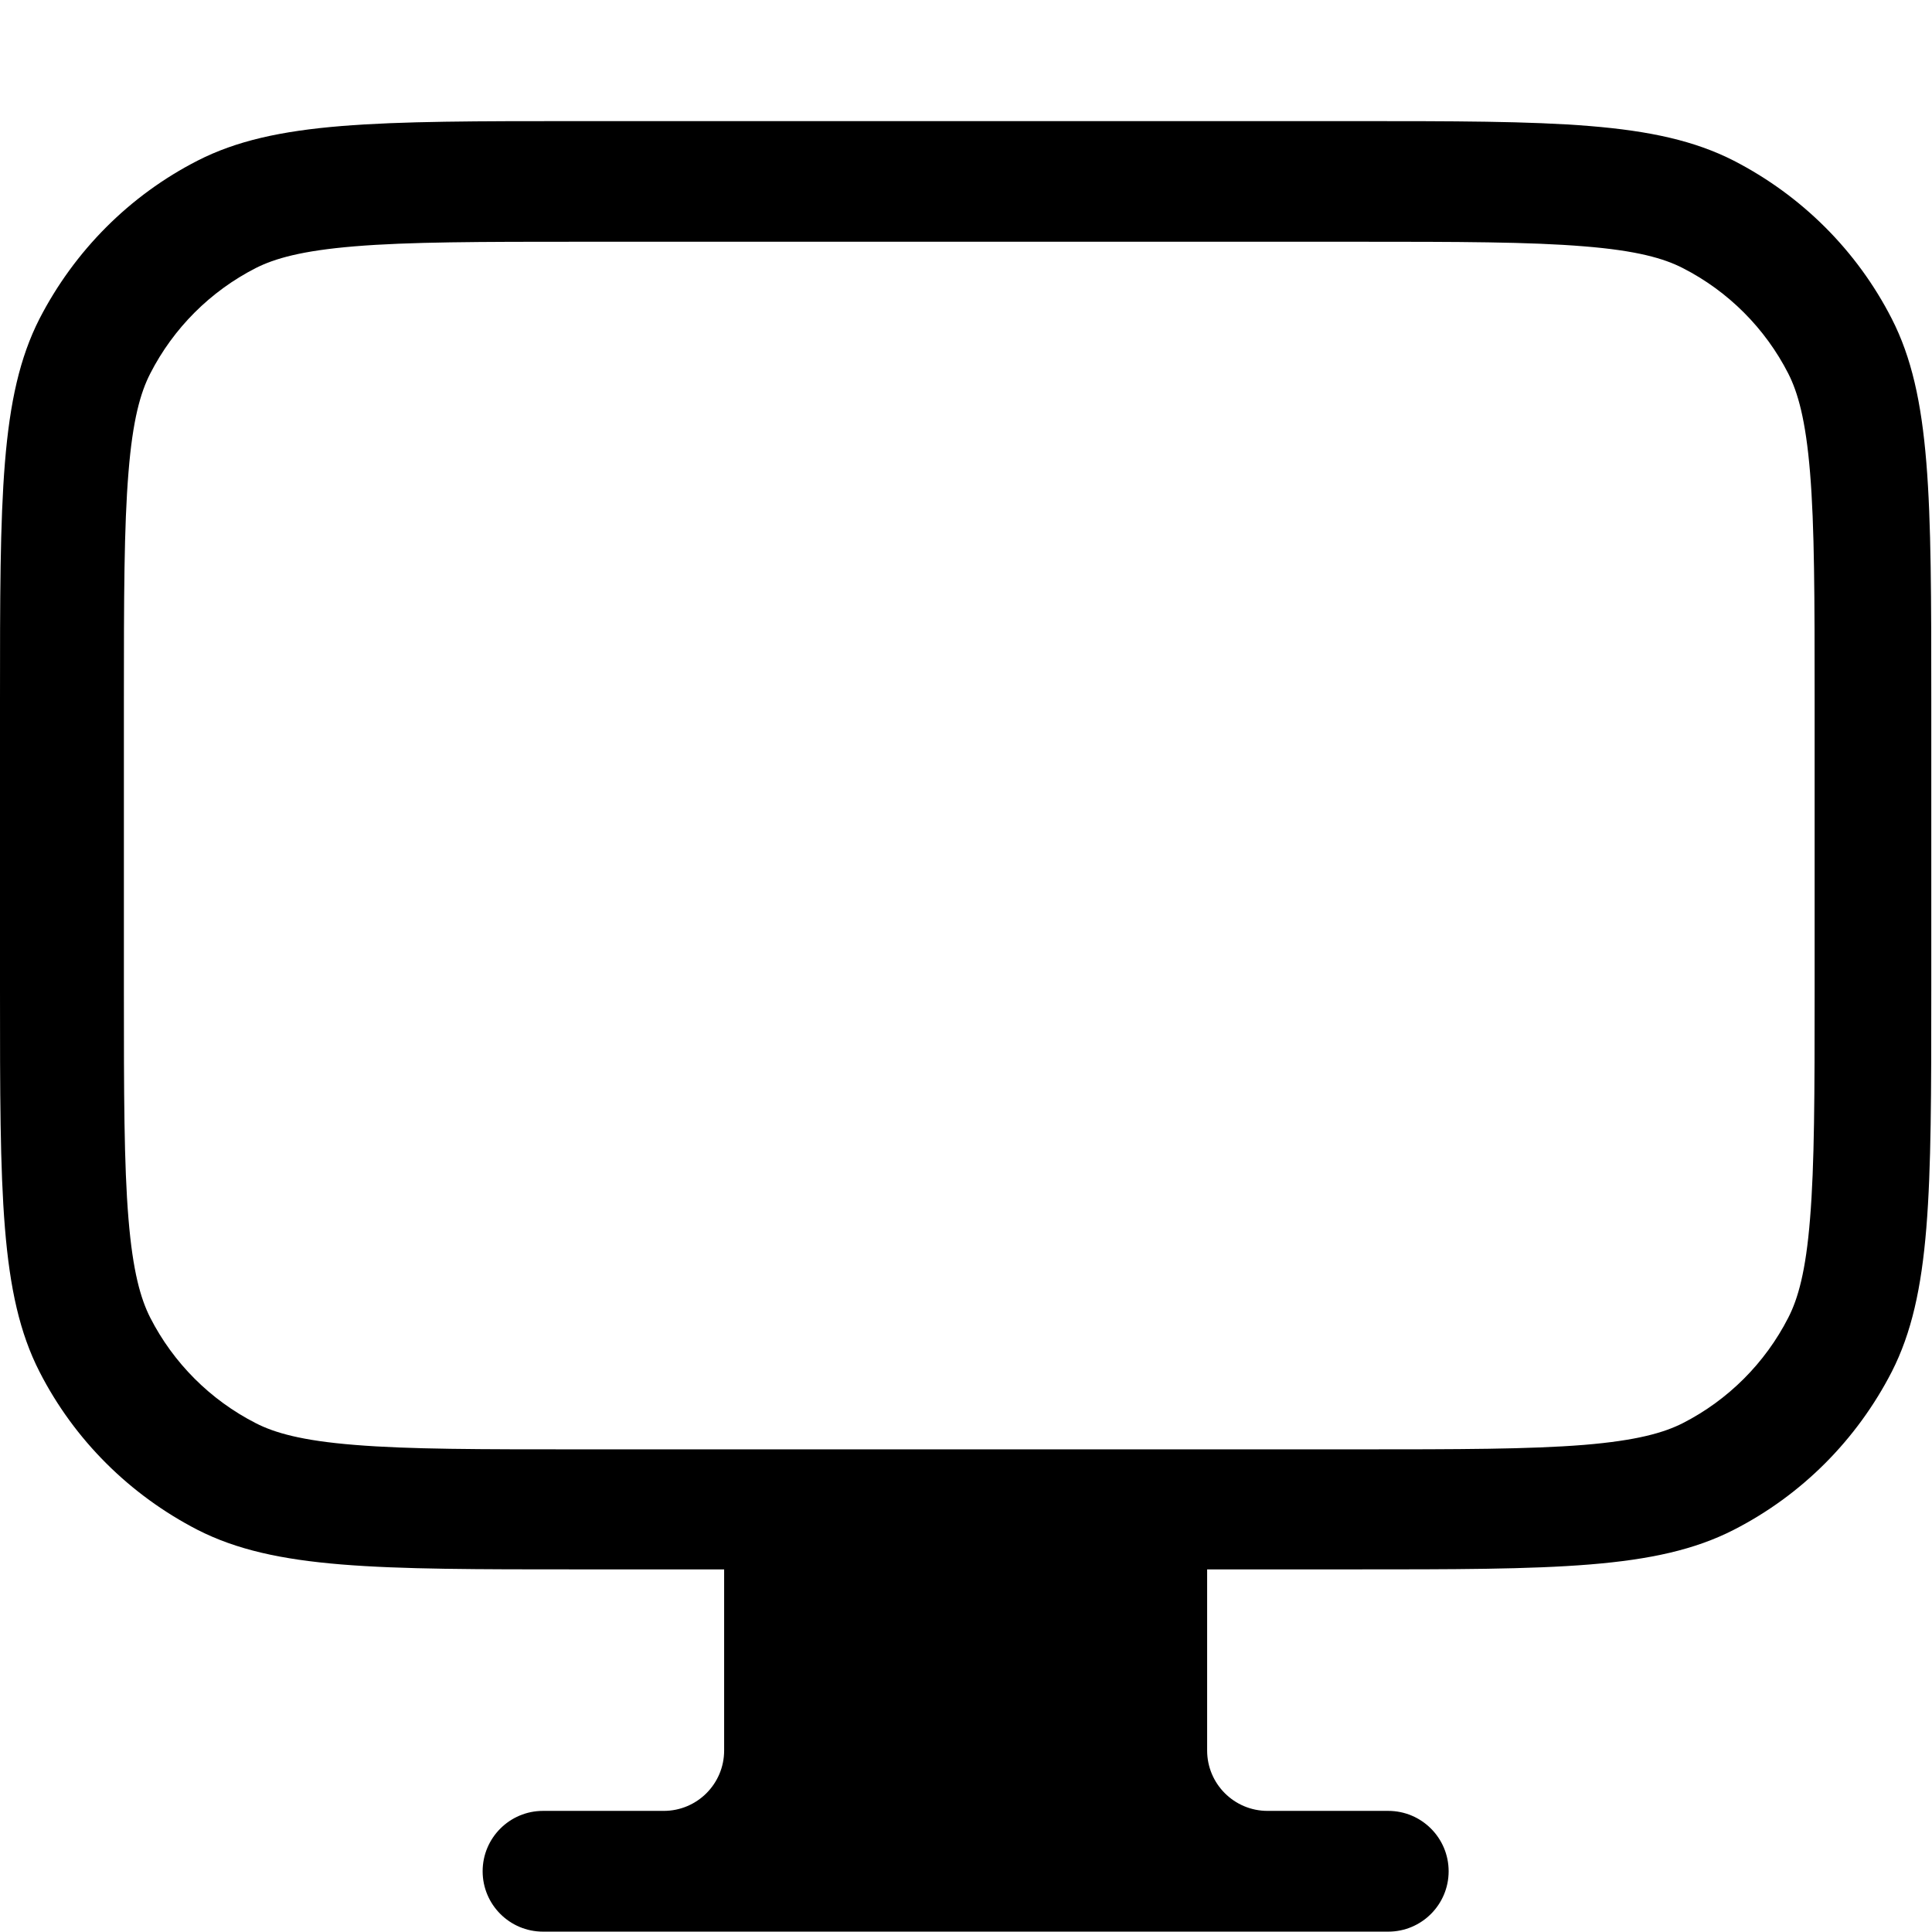 <svg fill="none" viewBox="0 0 16 16" xmlns="http://www.w3.org/2000/svg"><path d="m0.327 2.64c-0.327 0.642-0.327 1.48-0.327 3.16v2.4c0 1.68 0 2.52 0.327 3.16 0.288 0.564 0.747 1.02 1.31 1.31 0.642 0.327 1.48 0.327 3.16 0.327h1.2v1.5c0 0.276-0.224 0.5-0.5 0.5h-1c-0.276 0-0.5 0.224-0.5 0.5s0.224 0.5 0.5 0.5h7c0.276 0 0.5-0.224 0.5-0.5s-0.224-0.5-0.5-0.5h-1c-0.276 0-0.5-0.224-0.5-0.5v-1.5h1.2c1.68 0 2.52 0 3.16-0.327 0.564-0.288 1.02-0.746 1.31-1.31 0.327-0.642 0.327-1.48 0.327-3.16v-2.4c0-1.68 0-2.52-0.327-3.16-0.288-0.564-0.746-1.02-1.31-1.31-0.642-0.327-1.48-0.327-3.16-0.327h-6.4c-1.68 0-2.52 0-3.16 0.327-0.564 0.288-1.02 0.747-1.31 1.31zm10.9-0.638h-6.4c-0.857 0-1.44 7.7e-4 -1.89 0.038-0.438 0.036-0.663 0.101-0.819 0.18-0.376 0.192-0.682 0.498-0.874 0.874-0.08 0.156-0.145 0.381-0.18 0.819-0.037 0.45-0.038 1.03-0.038 1.89v2.4c0 0.857 7.8e-4 1.44 0.038 1.89 0.036 0.438 0.101 0.663 0.18 0.819 0.192 0.376 0.498 0.682 0.874 0.874 0.156 0.08 0.381 0.145 0.819 0.18 0.45 0.037 1.03 0.037 1.89 0.037h6.4c0.857 0 1.44-8e-4 1.89-0.037 0.438-0.036 0.663-0.101 0.819-0.18 0.376-0.192 0.682-0.498 0.874-0.874 0.08-0.156 0.145-0.381 0.18-0.819 0.037-0.45 0.038-1.03 0.038-1.89v-2.4c0-0.857-8e-4 -1.44-0.038-1.89-0.036-0.438-0.101-0.663-0.18-0.819-0.192-0.376-0.498-0.682-0.874-0.874-0.156-0.08-0.381-0.145-0.819-0.18-0.45-0.037-1.03-0.038-1.89-0.038z" clip-rule="evenodd" fill="#000" fill-rule="evenodd"/></svg>
